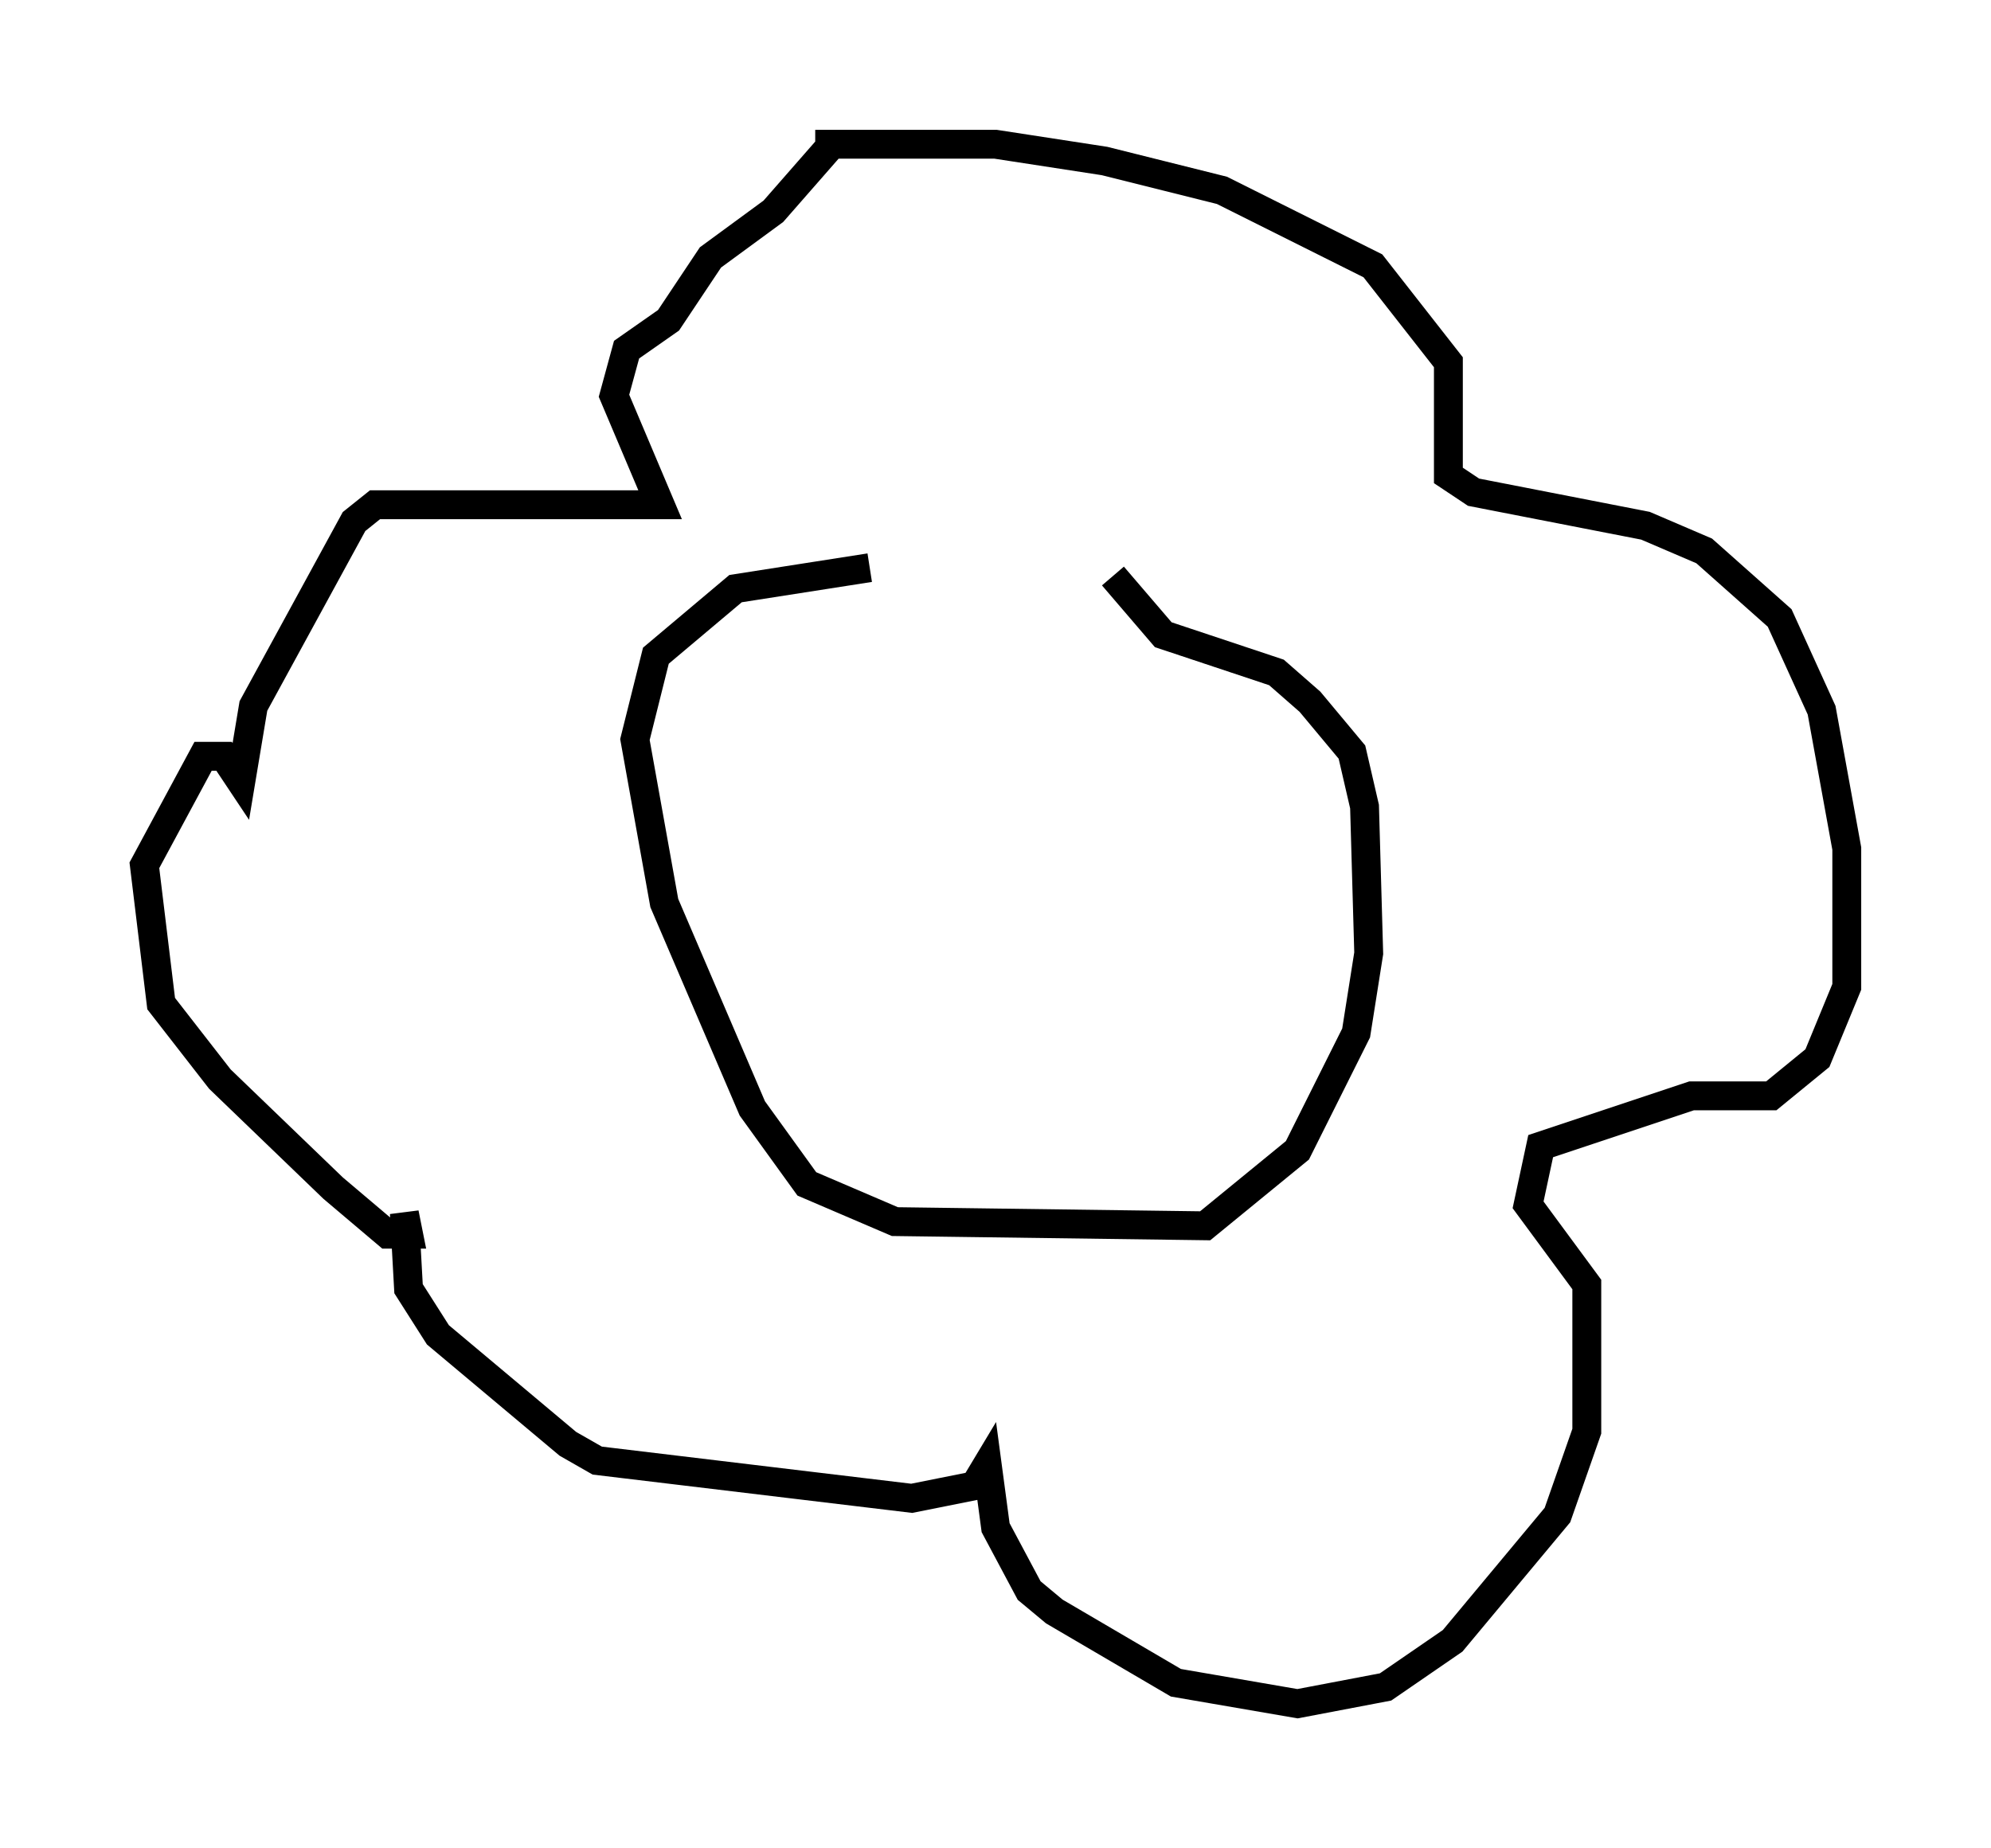 <?xml version="1.0" encoding="utf-8" ?>
<svg baseProfile="full" height="64.033" version="1.1" width="68.972" xmlns="http://www.w3.org/2000/svg" xmlns:ev="http://www.w3.org/2001/xml-events" xmlns:xlink="http://www.w3.org/1999/xlink"><defs /><rect fill="white" height="64.033" width="68.972" x="0" y="0" /><path d="M44.073, 19.525 m-13.944, 0.145 l-4.648, 0.726 -2.76, 2.324 l-0.726, 2.905 1.017, 5.665 l3.05, 7.117 1.888, 2.615 l3.05, 1.307 10.749, 0.145 l3.196, -2.615 2.034, -4.067 l0.436, -2.76 -0.145, -5.084 l-0.436, -1.888 -1.453, -1.743 l-1.162, -1.017 -3.922, -1.307 l-1.743, -2.034 m-10.313, -14.961 l6.246, 0.0 3.777, 0.581 l4.067, 1.017 5.229, 2.615 l2.615, 3.341 0.0, 3.922 l0.872, 0.581 5.955, 1.162 l2.034, 0.872 2.615, 2.324 l1.453, 3.196 0.872, 4.793 l0.0, 4.793 -1.017, 2.469 l-1.598, 1.307 -2.76, 0.0 l-5.229, 1.743 -0.436, 2.034 l2.034, 2.76 0.0, 5.084 l-1.017, 2.905 -3.631, 4.358 l-2.324, 1.598 -3.05, 0.581 l-4.212, -0.726 -4.212, -2.469 l-0.872, -0.726 -1.162, -2.179 l-0.291, -2.179 -0.436, 0.726 l-2.179, 0.436 -10.894, -1.307 l-1.017, -0.581 -4.503, -3.777 l-1.017, -1.598 -0.145, -2.615 l0.145, 0.726 -0.726, 0.0 l-1.888, -1.598 -3.922, -3.777 l-2.034, -2.615 -0.581, -4.793 l2.034, -3.777 0.726, 0.0 l0.581, 0.872 0.436, -2.615 l3.486, -6.391 0.726, -0.581 l9.877, 0.0 -1.598, -3.777 l0.436, -1.598 1.453, -1.017 l1.453, -2.179 2.179, -1.598 l2.034, -2.324 m1.162, 23.676 l0.0, 0.0 " fill="none" stroke="black" stroke-width="1" /></svg>